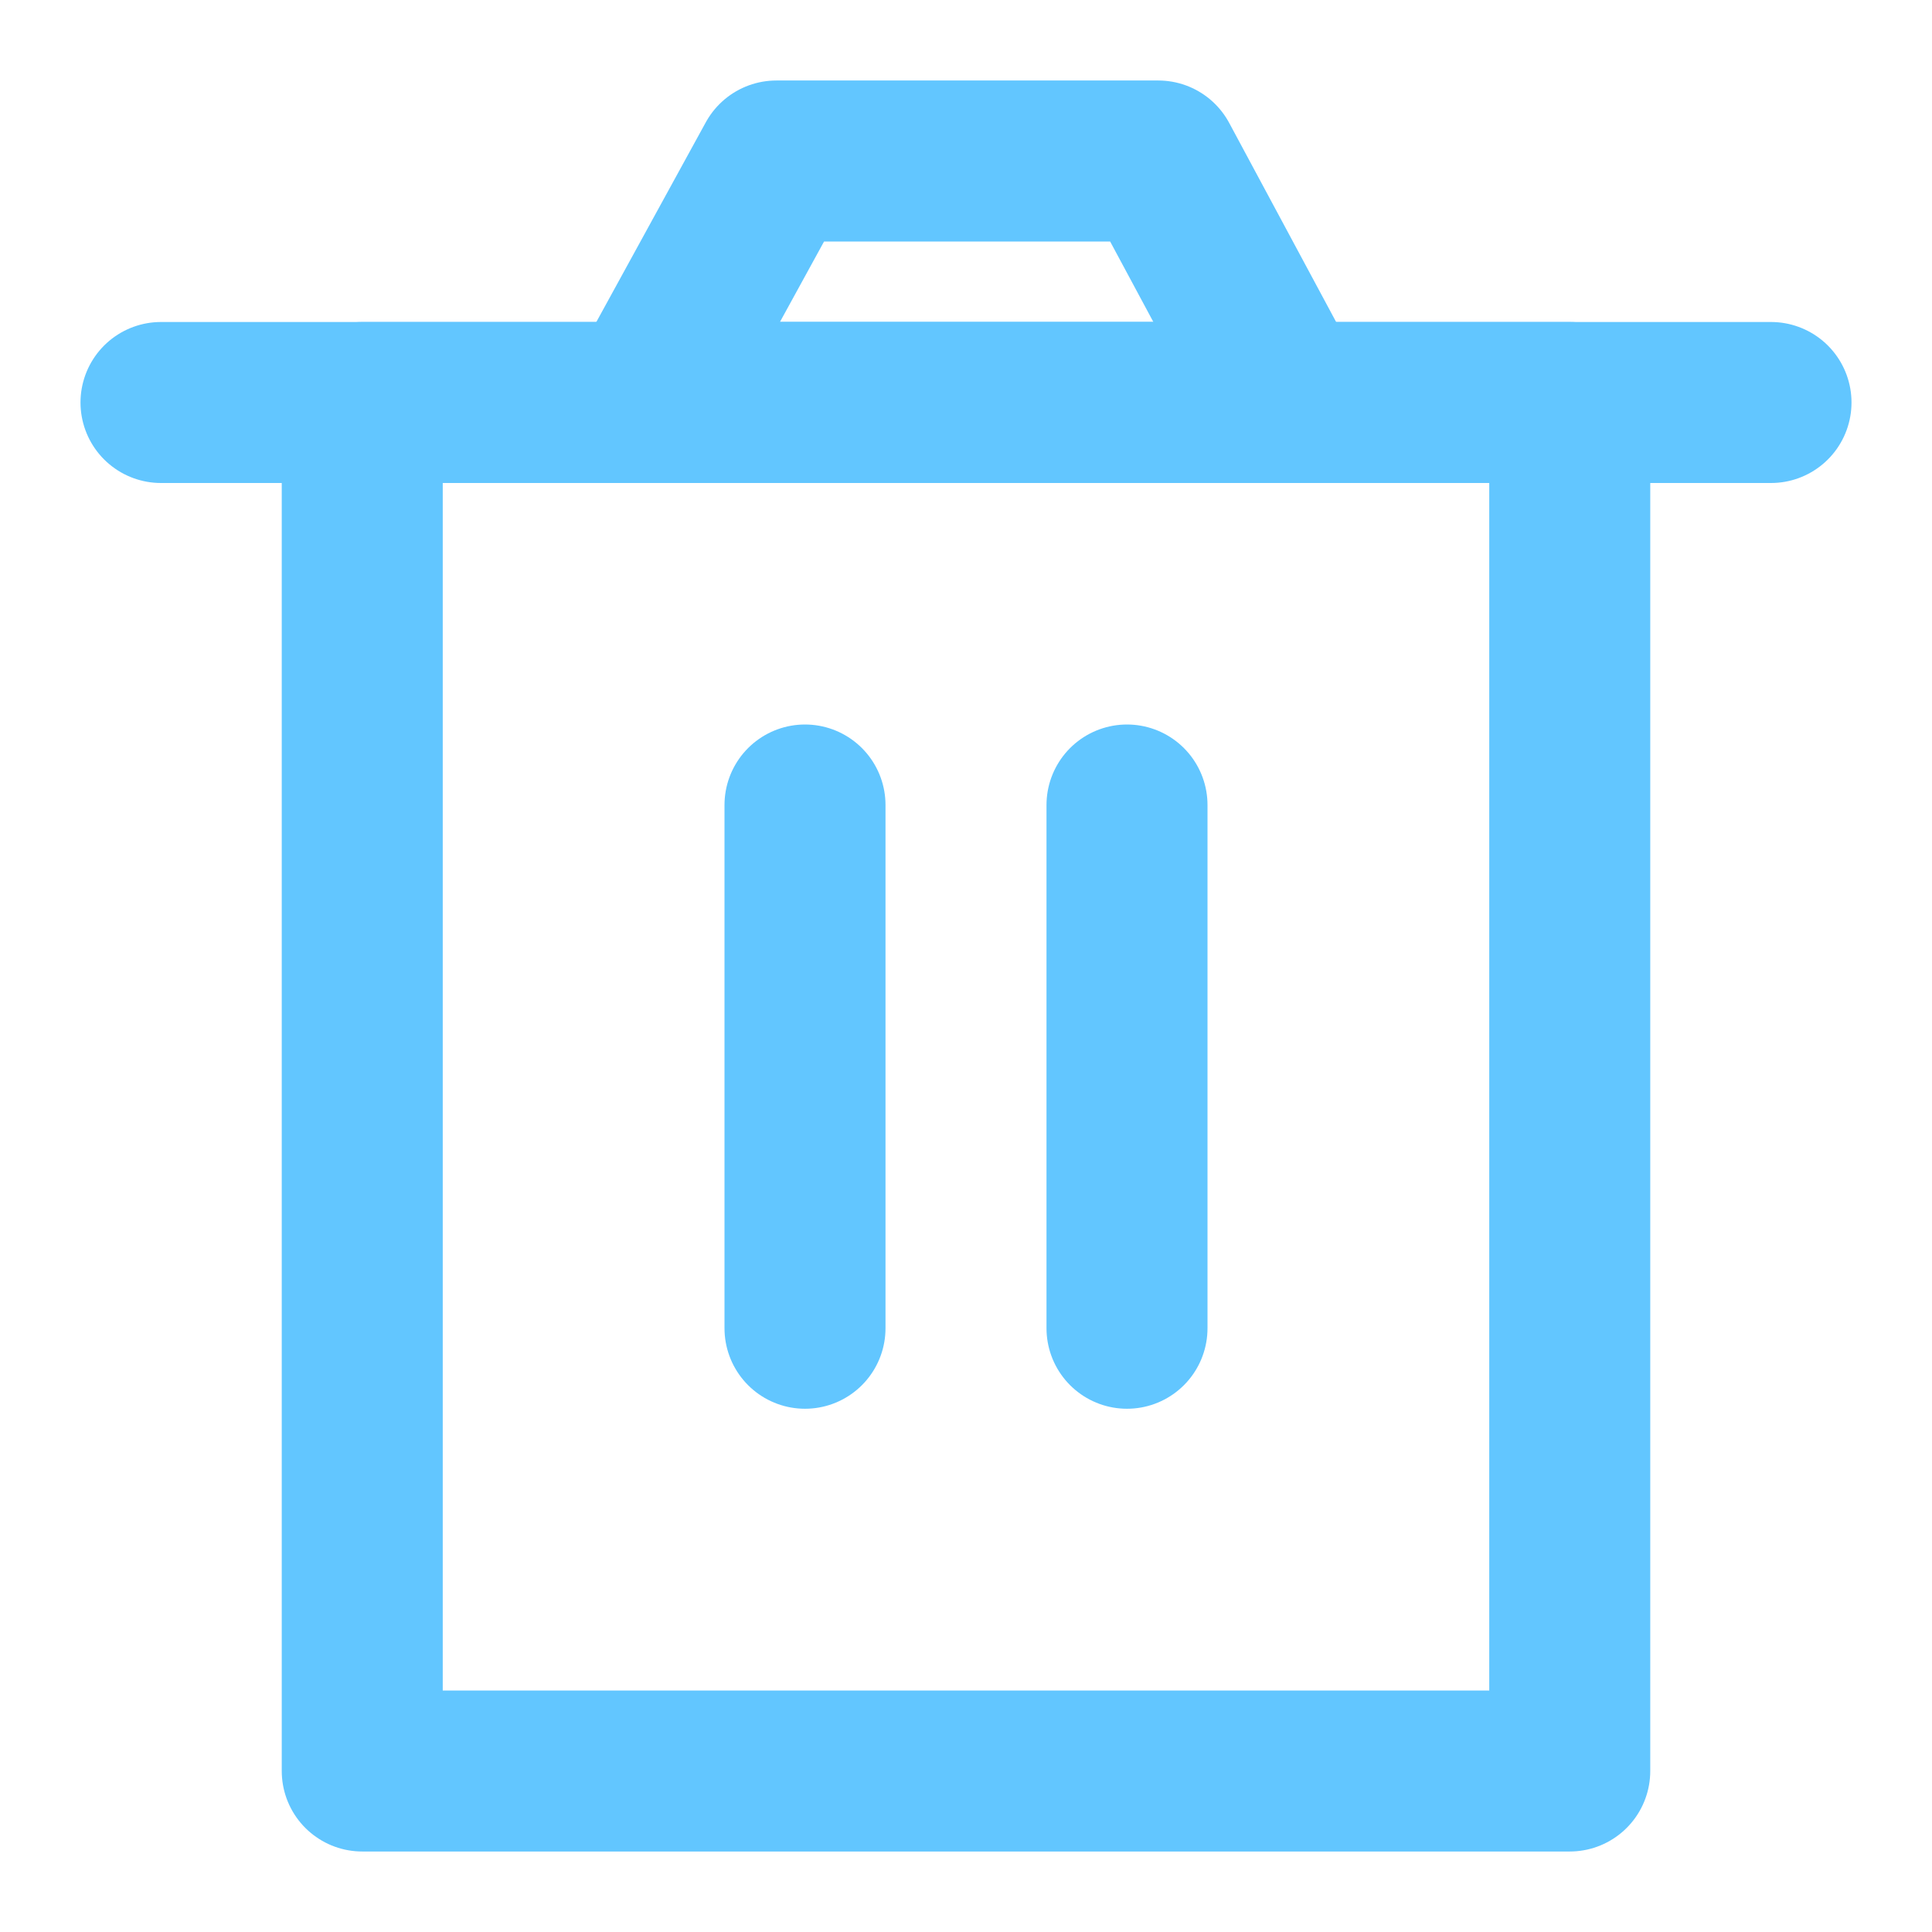 <?xml version="1.0" encoding="UTF-8"?><svg width="18" height="18" viewBox="0 0 48 48" fill="none" xmlns="http://www.w3.org/2000/svg"><path d="M9 10V44H39V10H9Z" fill="none" stroke="#62c6ff" stroke-width="4" stroke-linejoin="round"/><path d="M20 20V33" stroke="#62c6ff" stroke-width="4" stroke-linecap="round" stroke-linejoin="round"/><path d="M28 20V33" stroke="#62c6ff" stroke-width="4" stroke-linecap="round" stroke-linejoin="round"/><path d="M4 10H44" stroke="#62c6ff" stroke-width="4" stroke-linecap="round" stroke-linejoin="round"/><path d="M16 10L19.289 4H28.777L32 10H16Z" fill="none" stroke="#62c6ff" stroke-width="4" stroke-linejoin="round"/></svg>